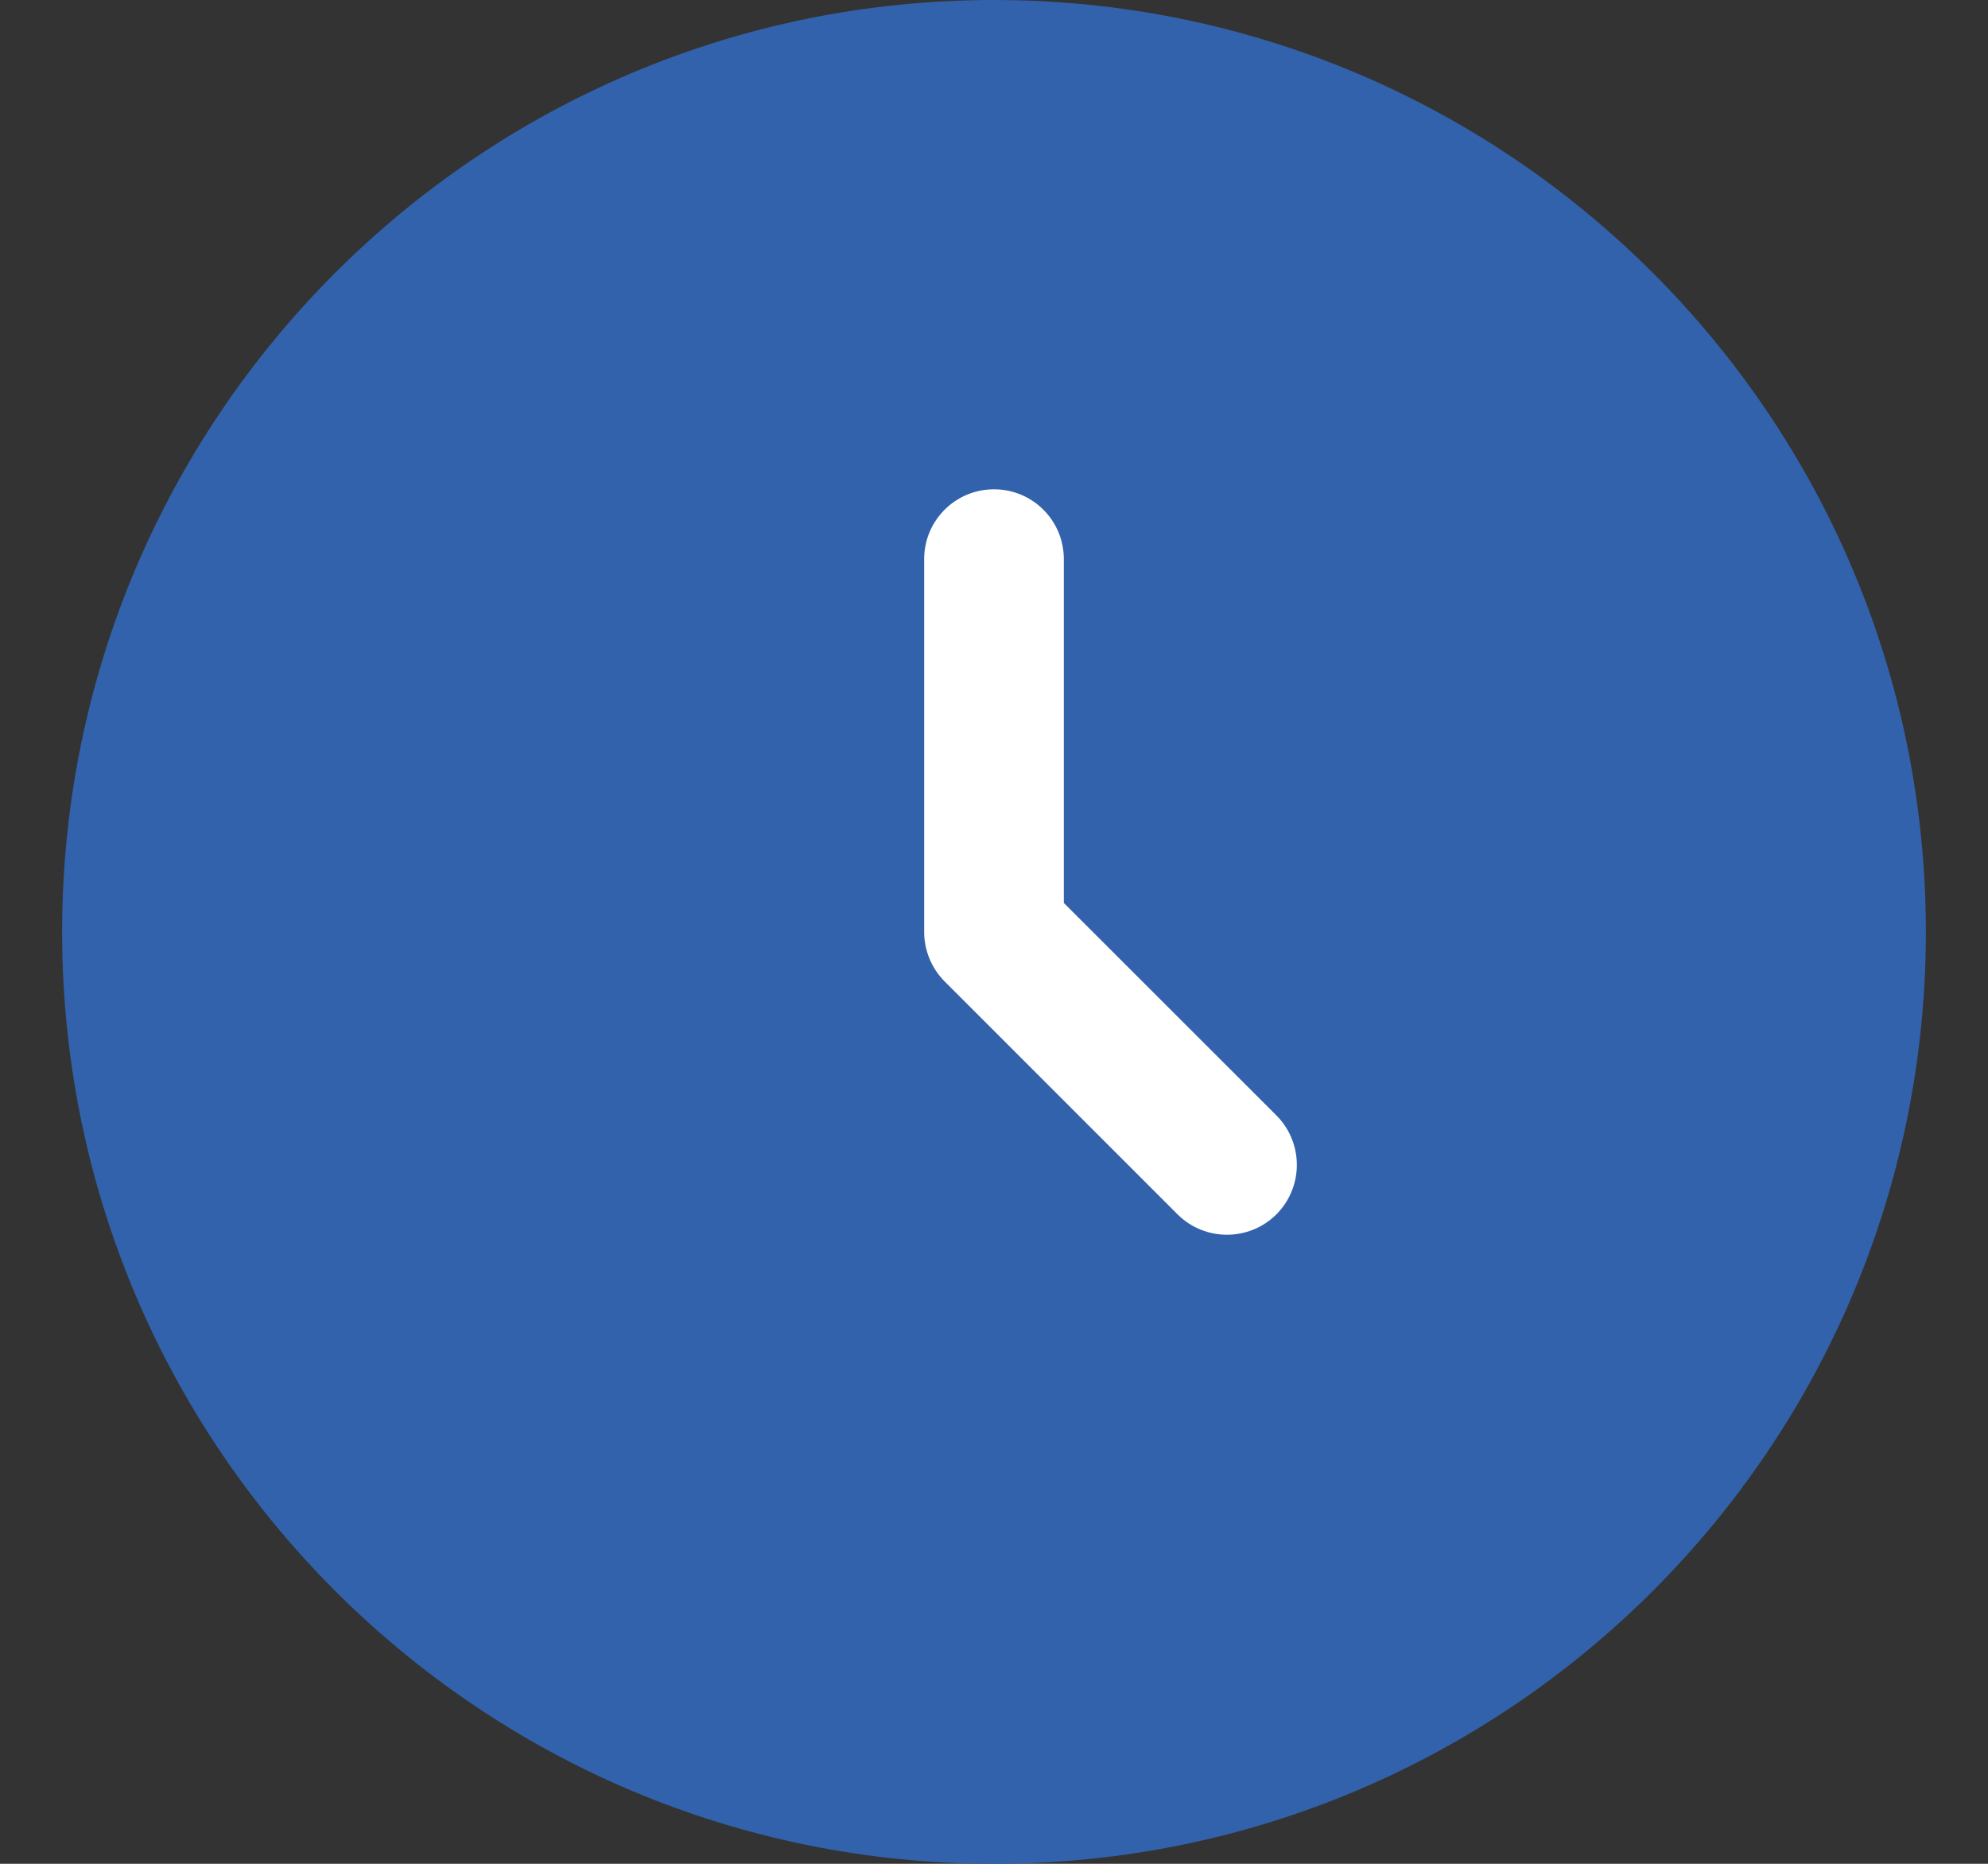<svg width="16" height="15" viewBox="0 0 16 15" fill="none" xmlns="http://www.w3.org/2000/svg">
<rect x="0" y="0" width="16" height="15" fill="#333333" stroke="none"/>
<path d="M15.5 7.5C15.5 11.642 12.142 15 8 15C3.858 15 0.5 11.642 0.5 7.5C0.5 3.358 3.858 0 8 0C12.142 0 15.5 3.358 15.5 7.5Z" fill="#3262AC"/>
<path fill-rule="evenodd" clip-rule="evenodd" d="M8 3.938C8.311 3.938 8.562 4.189 8.562 4.5V7.267L10.273 8.977C10.492 9.197 10.492 9.553 10.273 9.773C10.053 9.992 9.697 9.992 9.477 9.773L7.602 7.898C7.497 7.792 7.438 7.649 7.438 7.5V4.5C7.438 4.189 7.689 3.938 8 3.938Z" fill="white"/>
</svg>
